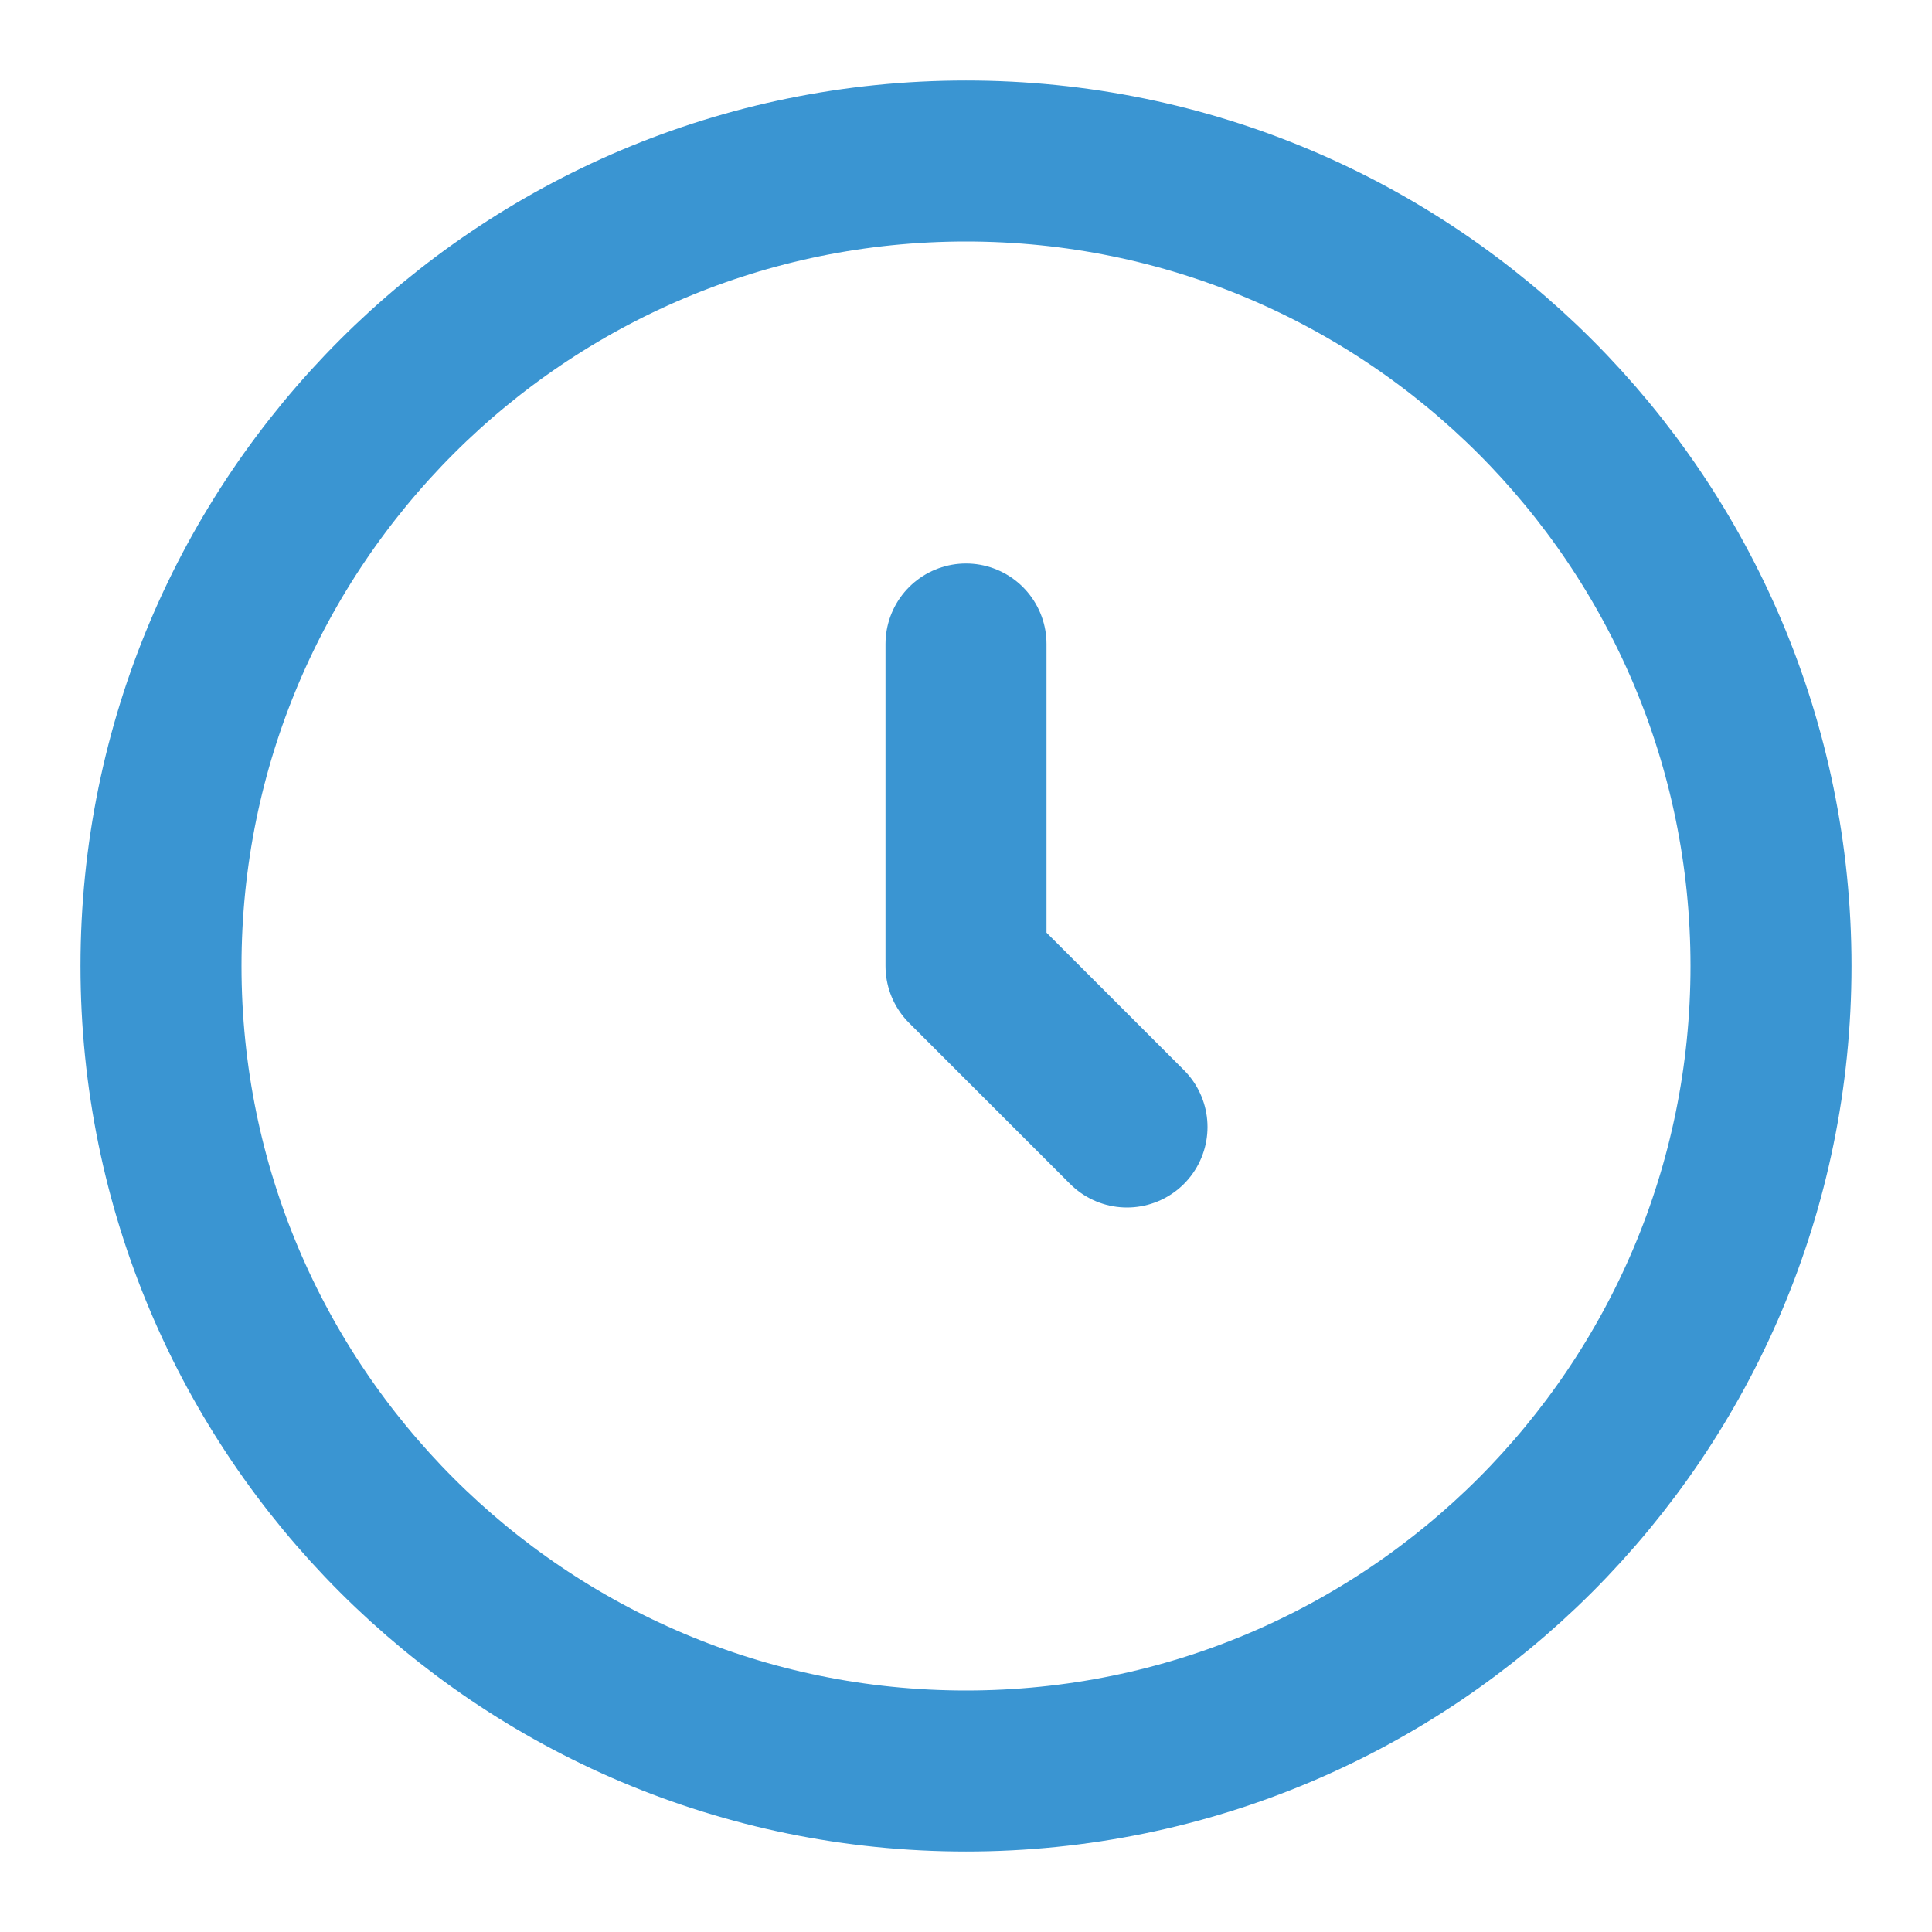 <svg width="24" height="24" viewBox="0 0 24 24" fill="none" xmlns="http://www.w3.org/2000/svg">
<path d="M12 22C17.523 22 22 17.523 22 12C22 6.477 17.523 2 12 2C6.477 2 2 6.477 2 12C2 17.523 6.477 22 12 22Z" stroke="#3A95D2" stroke-width="2"/>
<path d="M12 8V12L14 14" stroke="#3A95D2" stroke-width="2" stroke-linecap="round" stroke-linejoin="round"/>
</svg>
